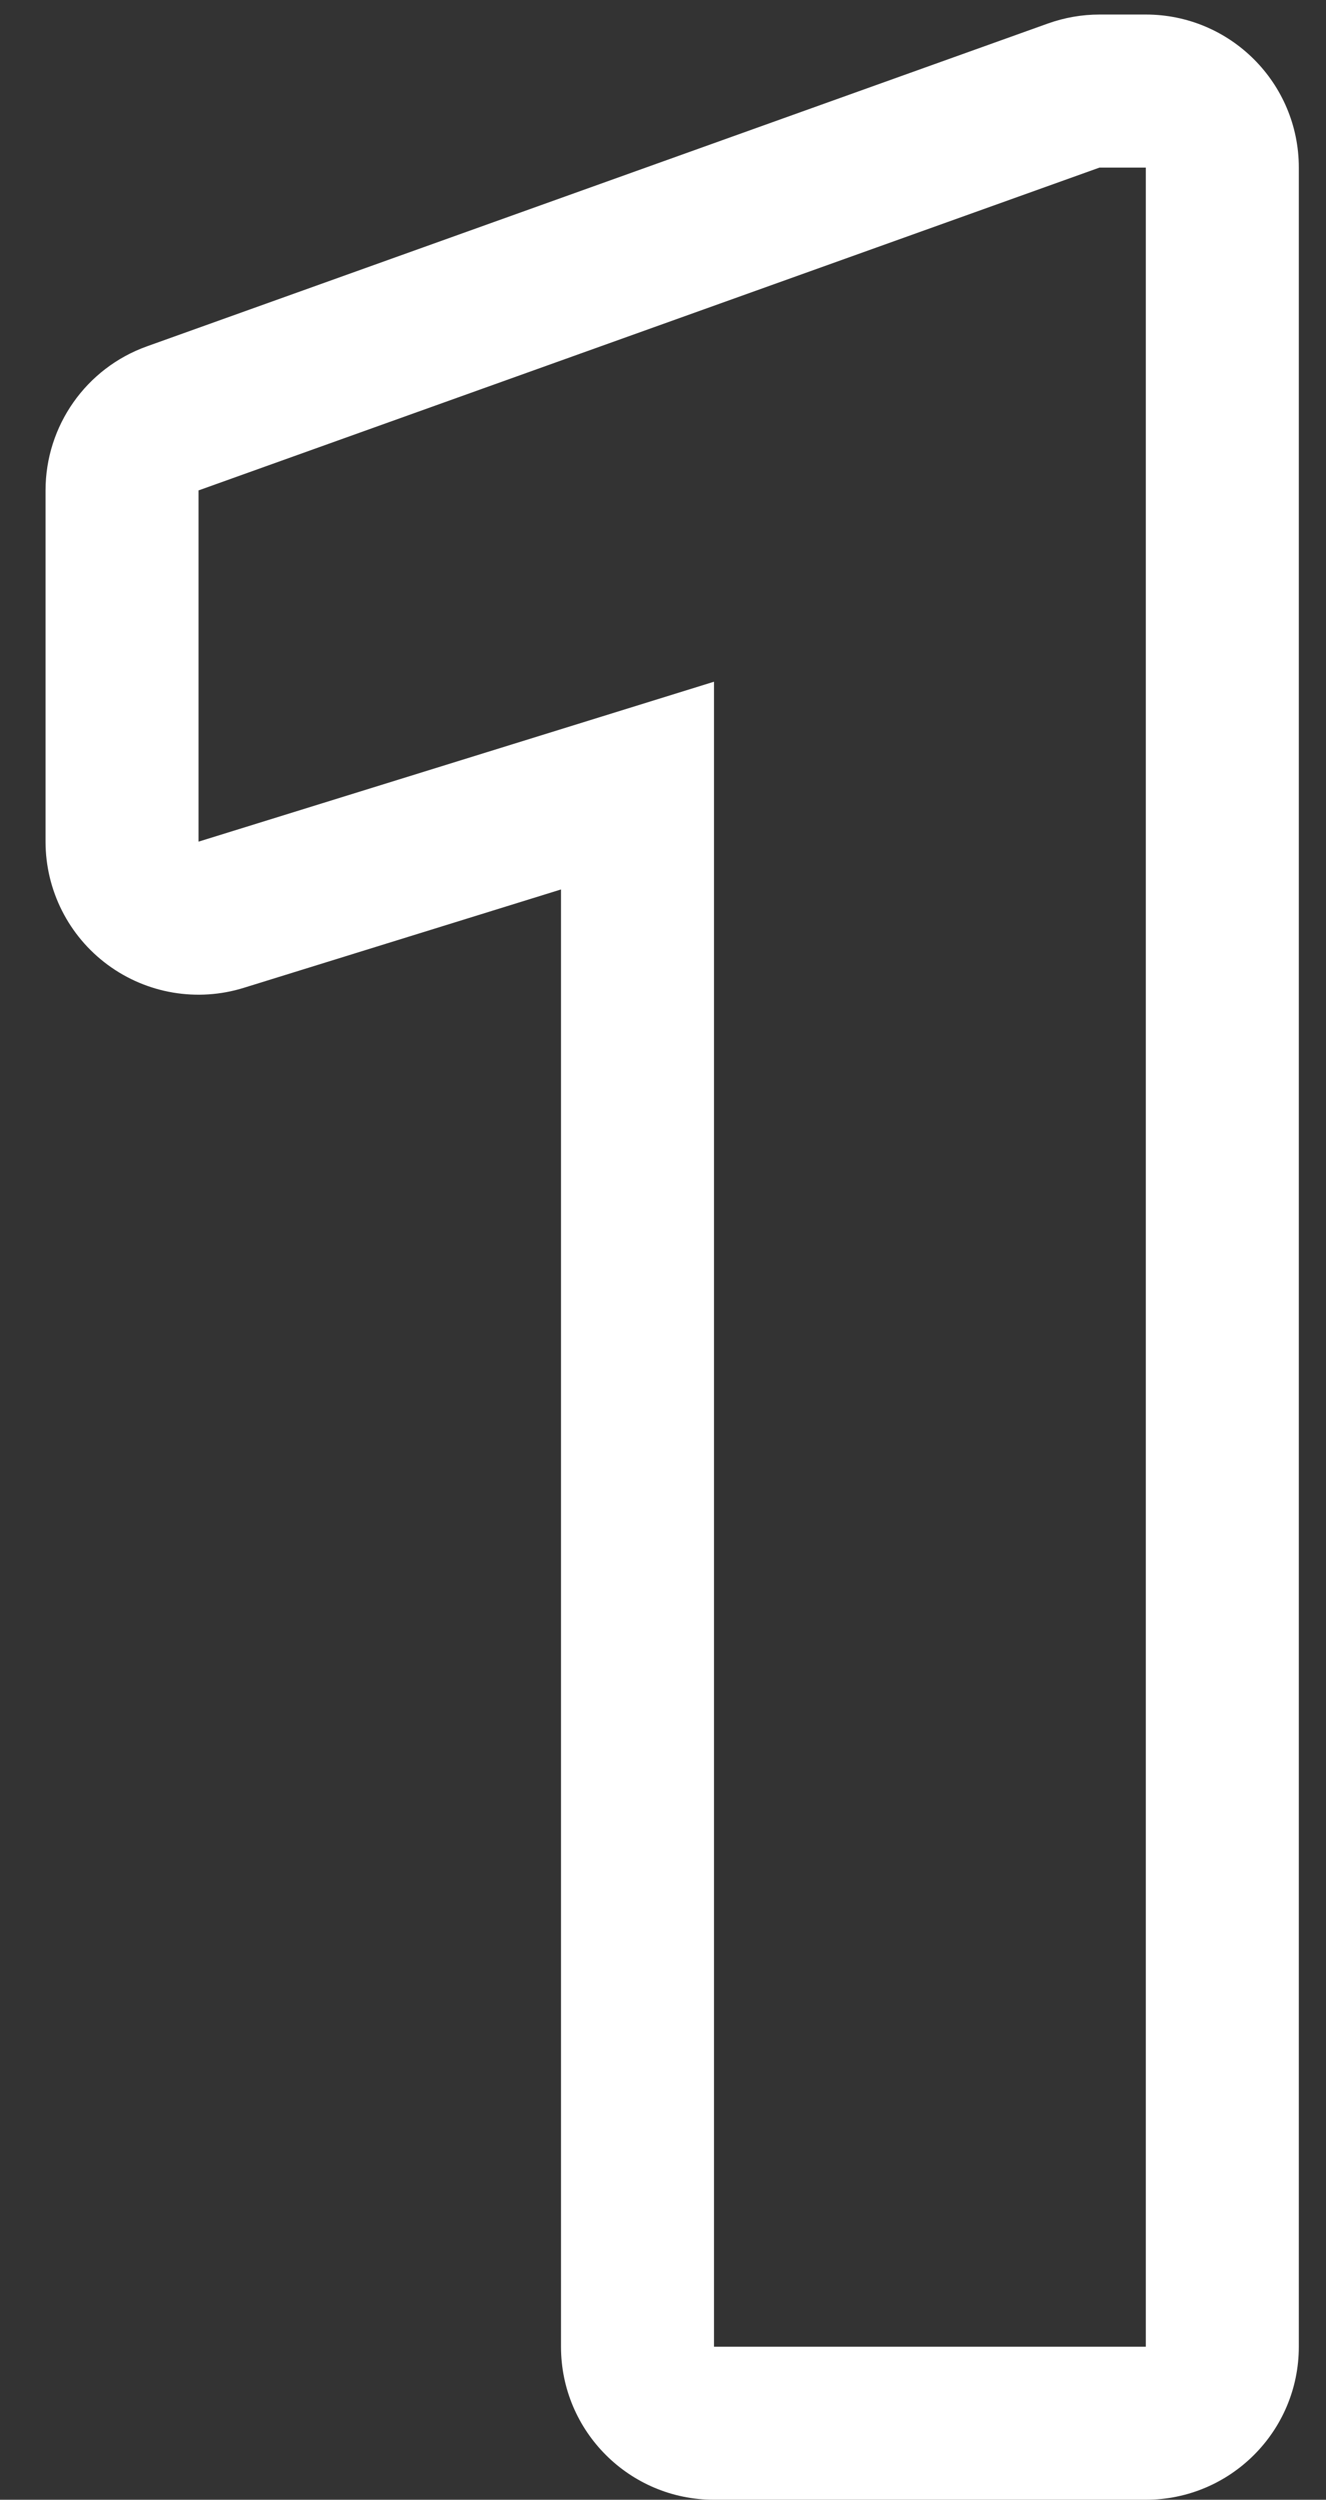 <svg width="26" height="49" viewBox="0 0 26 49" fill="none" xmlns="http://www.w3.org/2000/svg">
<rect x="0" y="0" width="26" height="49" fill="#333333" stroke="none"/>
<path fill-rule="evenodd" clip-rule="evenodd" d="M25.467 46C25.467 47.657 24.124 49 22.467 49H14C12.343 49 11 47.657 11 46V17.435L4.781 19.363C3.871 19.646 2.88 19.479 2.113 18.913C1.346 18.348 0.893 17.451 0.893 16.498V9.613C0.893 8.346 1.688 7.216 2.881 6.789L20.547 0.461C20.872 0.345 21.214 0.285 21.559 0.285H22.467C24.124 0.285 25.467 1.628 25.467 3.285V46ZM14 13.363V46H22.467V3.285H21.559L3.893 9.613V16.498L14 13.363Z" fill="white"/>
</svg>
